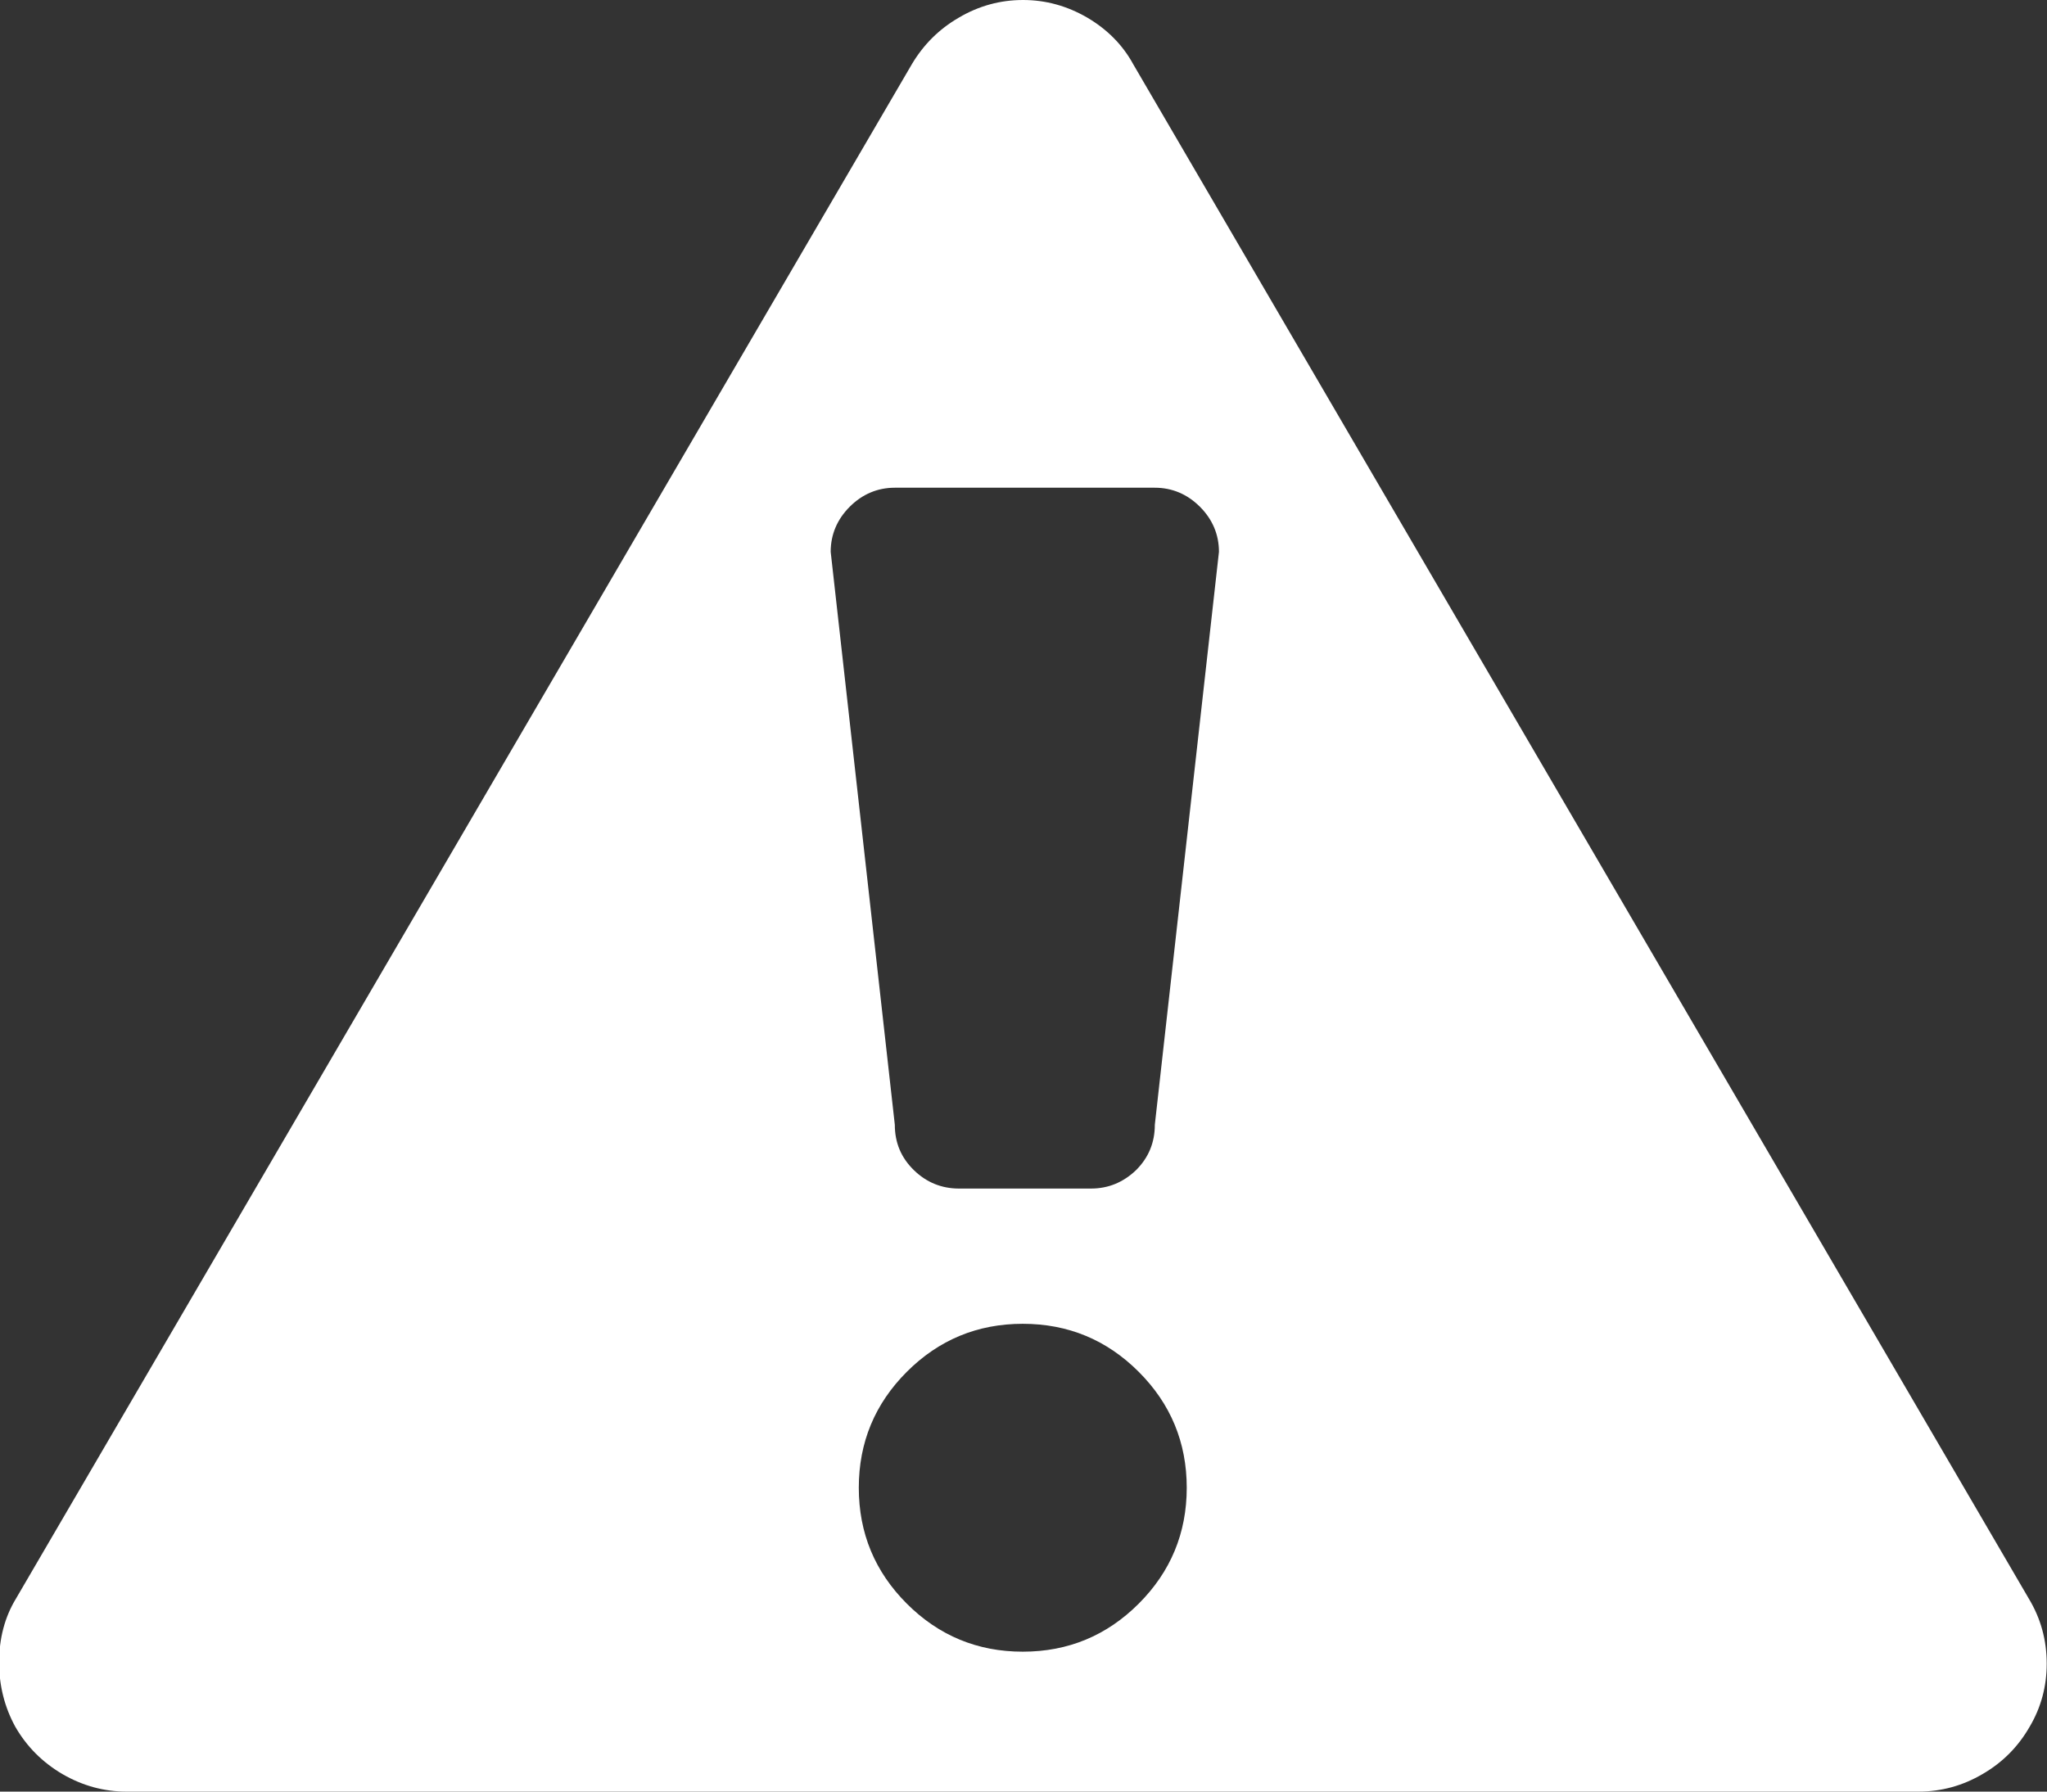 <?xml version="1.0" encoding="utf-8"?>
<!-- Generator: Adobe Illustrator 18.1.0, SVG Export Plug-In . SVG Version: 6.00 Build 0)  -->
<!DOCTYPE svg PUBLIC "-//W3C//DTD SVG 1.1//EN" "http://www.w3.org/Graphics/SVG/1.1/DTD/svg11.dtd">
<svg version="1.1" id="Layer_1" xmlns="http://www.w3.org/2000/svg" xmlns:xlink="http://www.w3.org/1999/xlink" x="0px" y="0px"
	 viewBox="46.5 0 699.1 612" enable-background="new 46.5 0 699.1 612" xml:space="preserve">
<rect x="46.5" y="0" width="699.1" height="612" fill="#333333" stroke="none"/>
<g>
	<path fill="#FFFFFF" d="M739.4,546.1c4.1,6.8,6.1,14.2,6.1,22.2c0,7.7-1.9,14.9-5.8,21.5c-3.9,6.8-9.2,12.2-16.1,16.2
		c-6.8,4-14.1,6-21.9,6h-612c-7.7,0-15-2-21.9-6c-6.8-4-12.2-9.4-16.1-16.2c-3.6-6.6-5.5-13.9-5.5-21.9c0-8.2,1.9-15.5,5.8-21.9
		l306-524.2C361.9,15.3,367.1,10,374,6c6.8-4,14.1-6,21.9-6c7.7,0,15,2,21.9,6c6.8,4,12.1,9.3,15.7,15.9L739.4,546.1z M440.9,384.2
		l21.9-195.7c0-5.9-2.2-11.1-6.5-15.4c-4.3-4.3-9.5-6.5-15.4-6.5h-88.8c-5.9,0-11.1,2.2-15.4,6.5c-4.3,4.3-6.5,9.5-6.5,15.4
		l21.9,195.7c0,6.2,2.2,11.3,6.5,15.5s9.5,6.3,15.4,6.3h45.1c5.9,0,11-2.1,15.4-6.3C438.7,395.5,440.9,390.4,440.9,384.2z
		 M356.2,547.8c10.9,10.9,24.1,16.4,39.6,16.4c15.5,0,28.7-5.5,39.6-16.4c10.9-10.9,16.4-24.1,16.4-39.6c0-15.5-5.5-28.7-16.4-39.6
		c-10.9-10.9-24.1-16.4-39.6-16.4c-15.5,0-28.7,5.5-39.6,16.4c-10.9,10.9-16.4,24.1-16.4,39.6C339.8,523.7,345.3,536.9,356.2,547.8z
		"/>
</g>
</svg>
